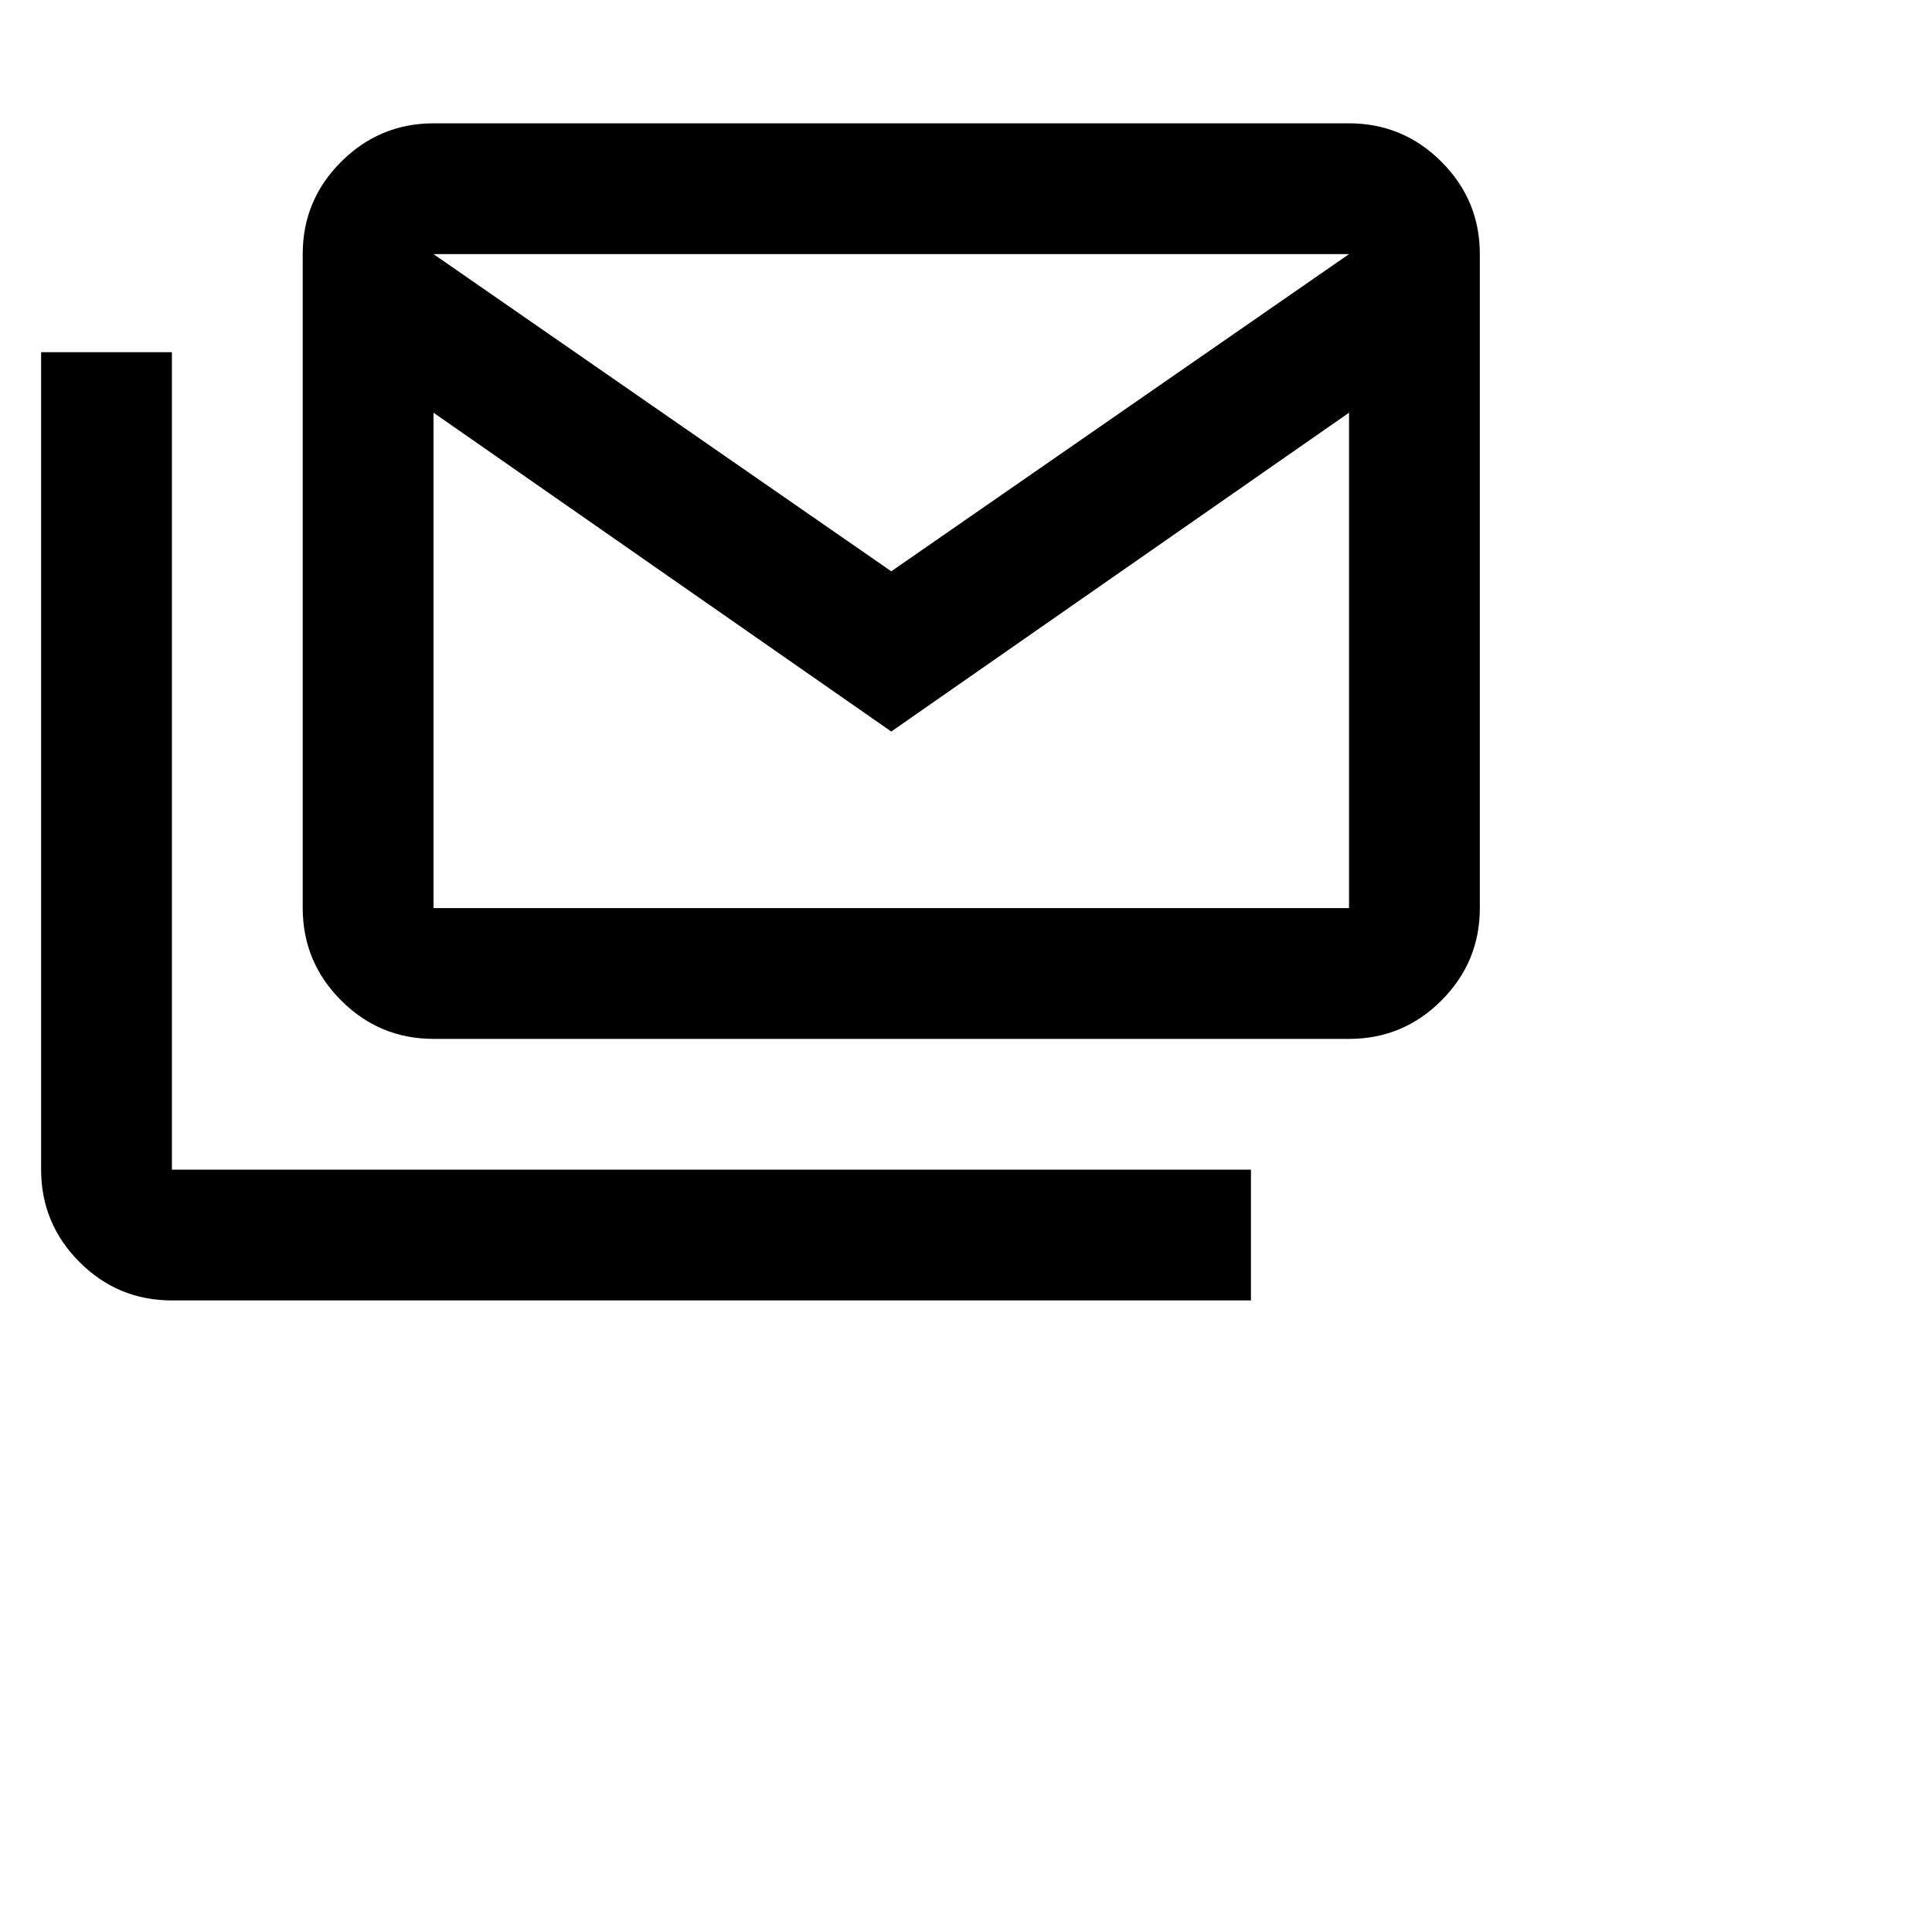 <svg width="47" height="47" viewBox="0 0 47 47" fill="none" xmlns="http://www.w3.org/2000/svg">
<path d="M10.546 25.273C9.67 25.273 8.922 24.961 8.299 24.339C7.677 23.716 7.365 22.967 7.364 22.091V6.182C7.364 5.307 7.675 4.558 8.299 3.935C8.923 3.313 9.672 3.001 10.546 3H32.818C33.693 3 34.443 3.312 35.066 3.935C35.69 4.559 36.001 5.308 36 6.182V22.091C36 22.966 35.689 23.715 35.066 24.339C34.444 24.962 33.694 25.274 32.818 25.273H10.546ZM21.682 17.796L10.546 10.04V22.091H32.818V10.04L21.682 17.796ZM21.682 13.898L32.818 6.182H10.546L21.682 13.898ZM4.182 31.636C3.307 31.636 2.558 31.325 1.935 30.703C1.313 30.08 1.001 29.331 1 28.454V8.568H4.182V28.454H30.432V31.636H4.182Z" fill="black"/>
</svg>
